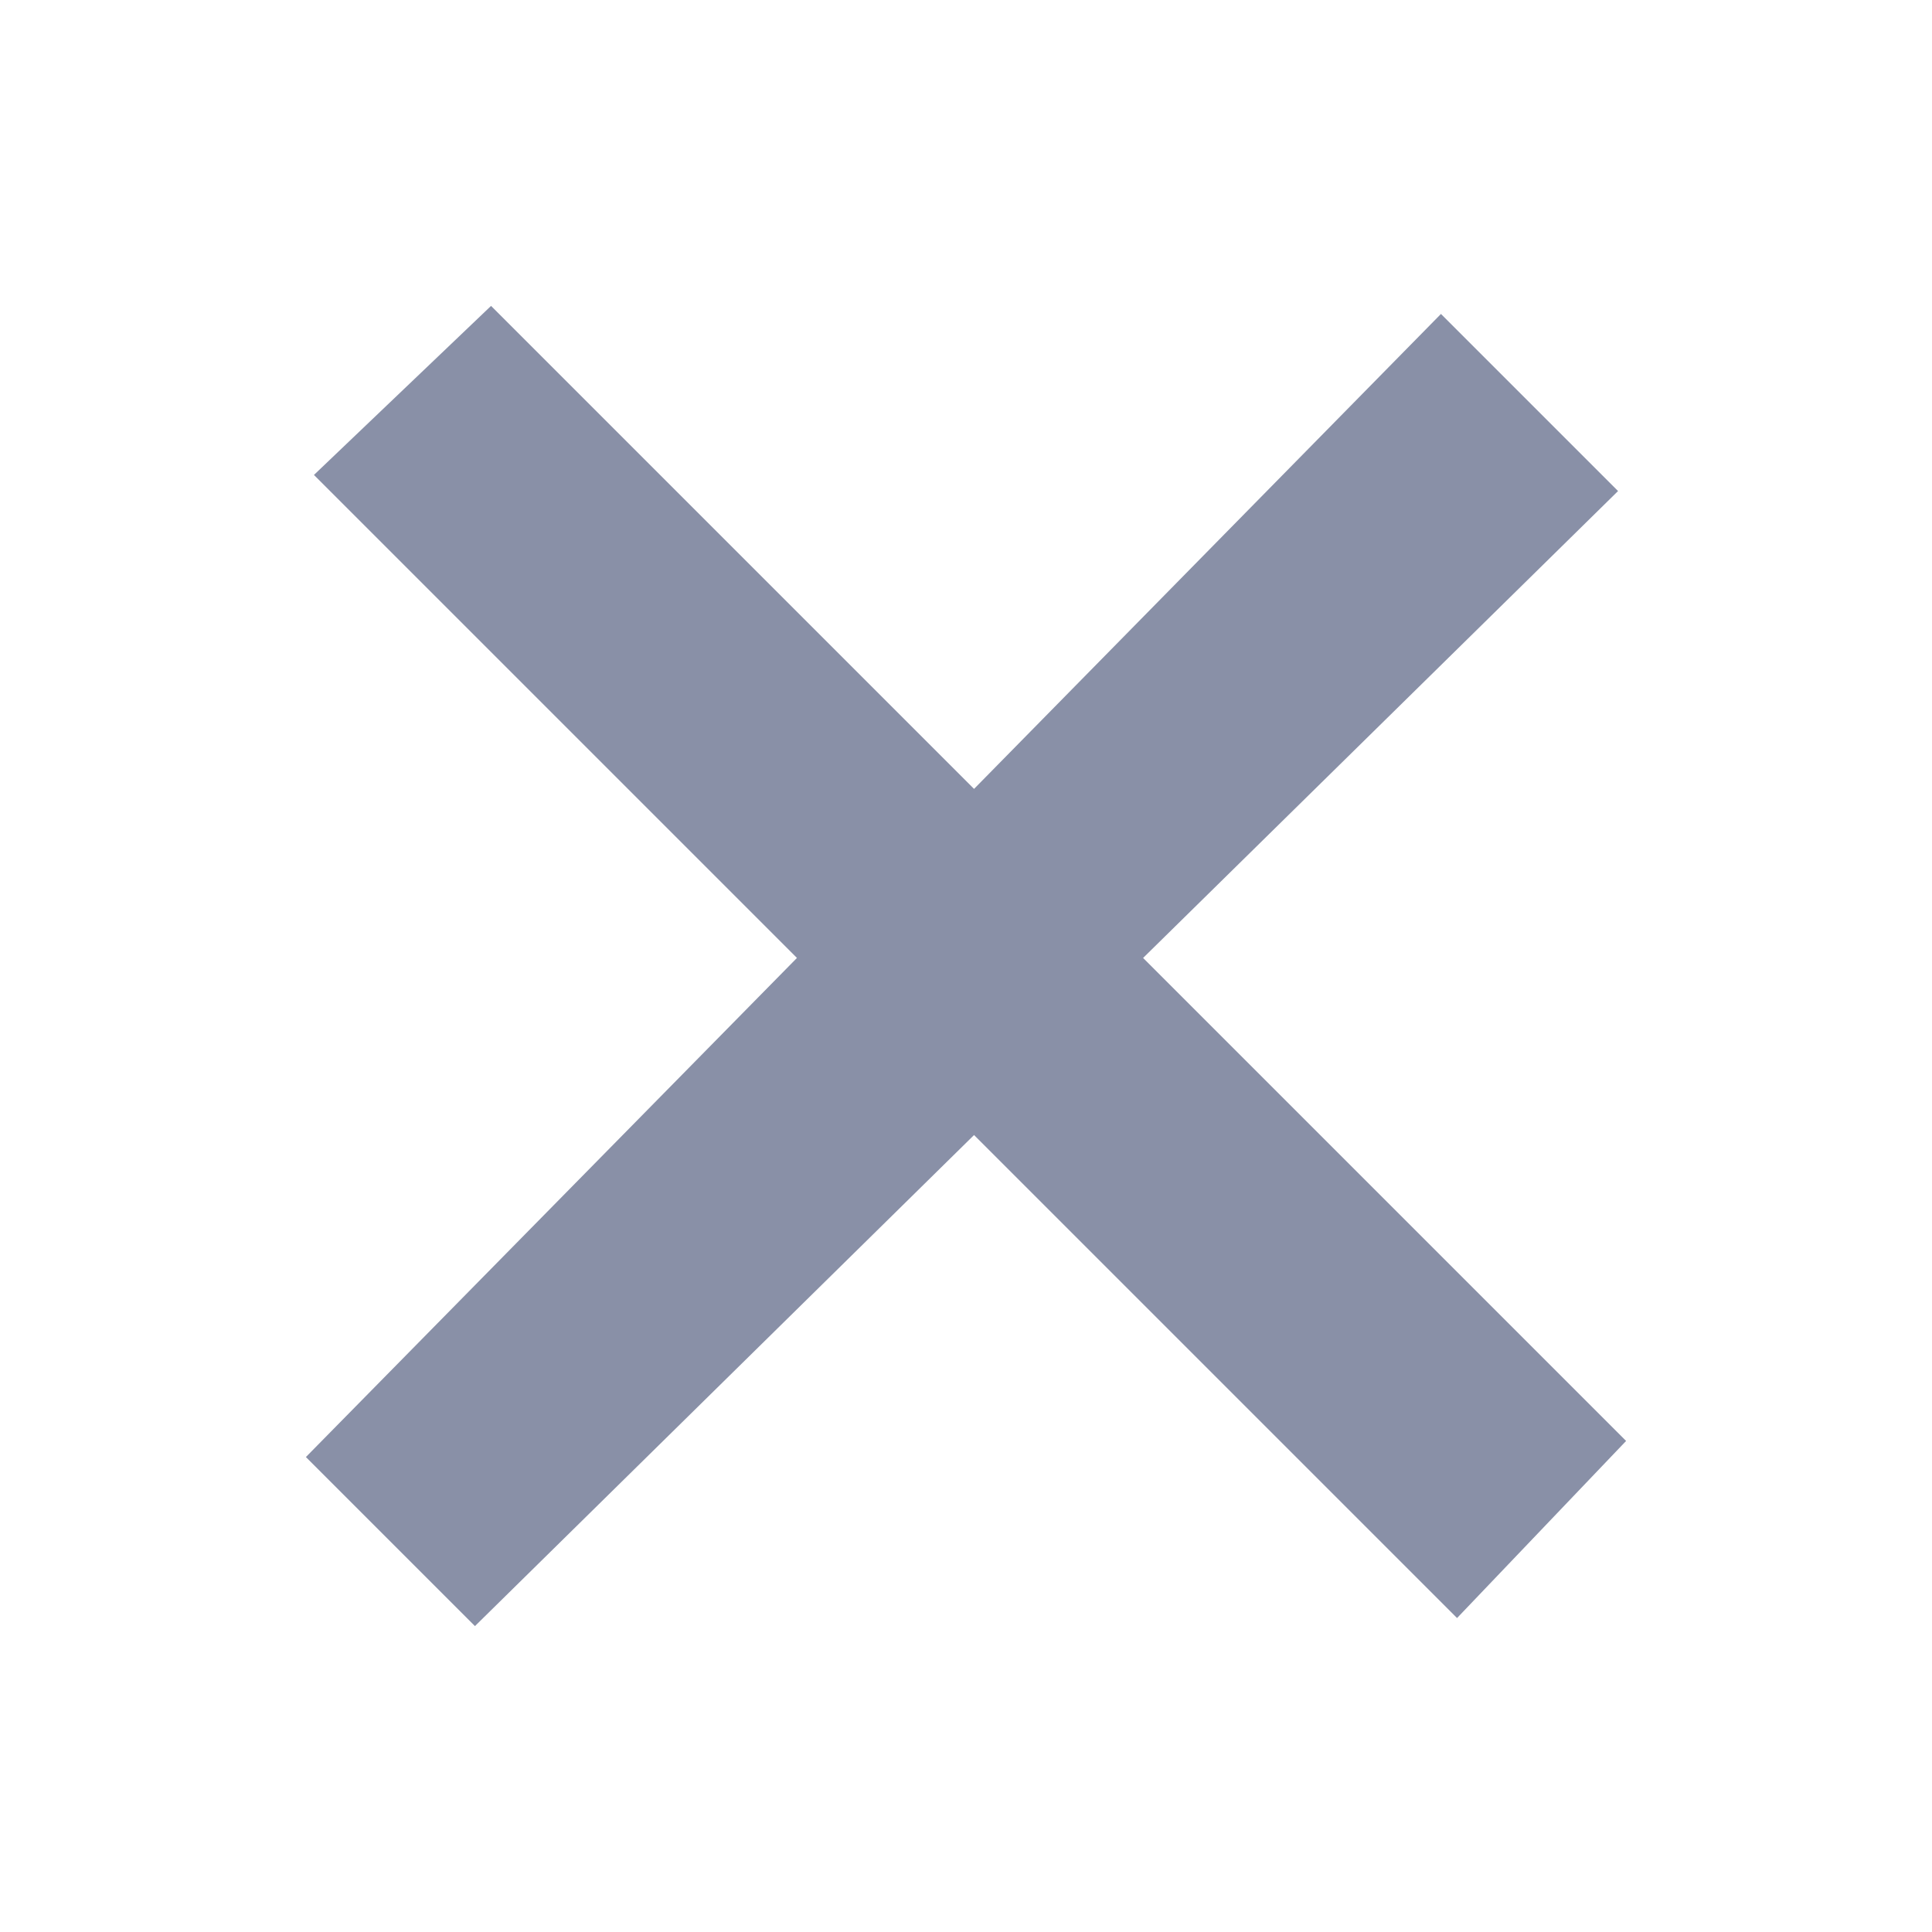 <?xml version="1.0" standalone="no"?><!DOCTYPE svg PUBLIC "-//W3C//DTD SVG 1.1//EN" "http://www.w3.org/Graphics/SVG/1.1/DTD/svg11.dtd"><svg t="1672903310512" class="icon" viewBox="0 0 1024 1024" version="1.1" xmlns="http://www.w3.org/2000/svg" p-id="1218" xmlns:xlink="http://www.w3.org/1999/xlink" width="200" height="200"><path d="M861.867 763.733l-256-256 251.733-247.467-93.867-93.867-247.467 251.733-256-256-93.867 89.6 256 256-260.267 264.533 89.6 89.6 264.533-260.267 256 256z" fill="#8990A7" p-id="1219"></path></svg>